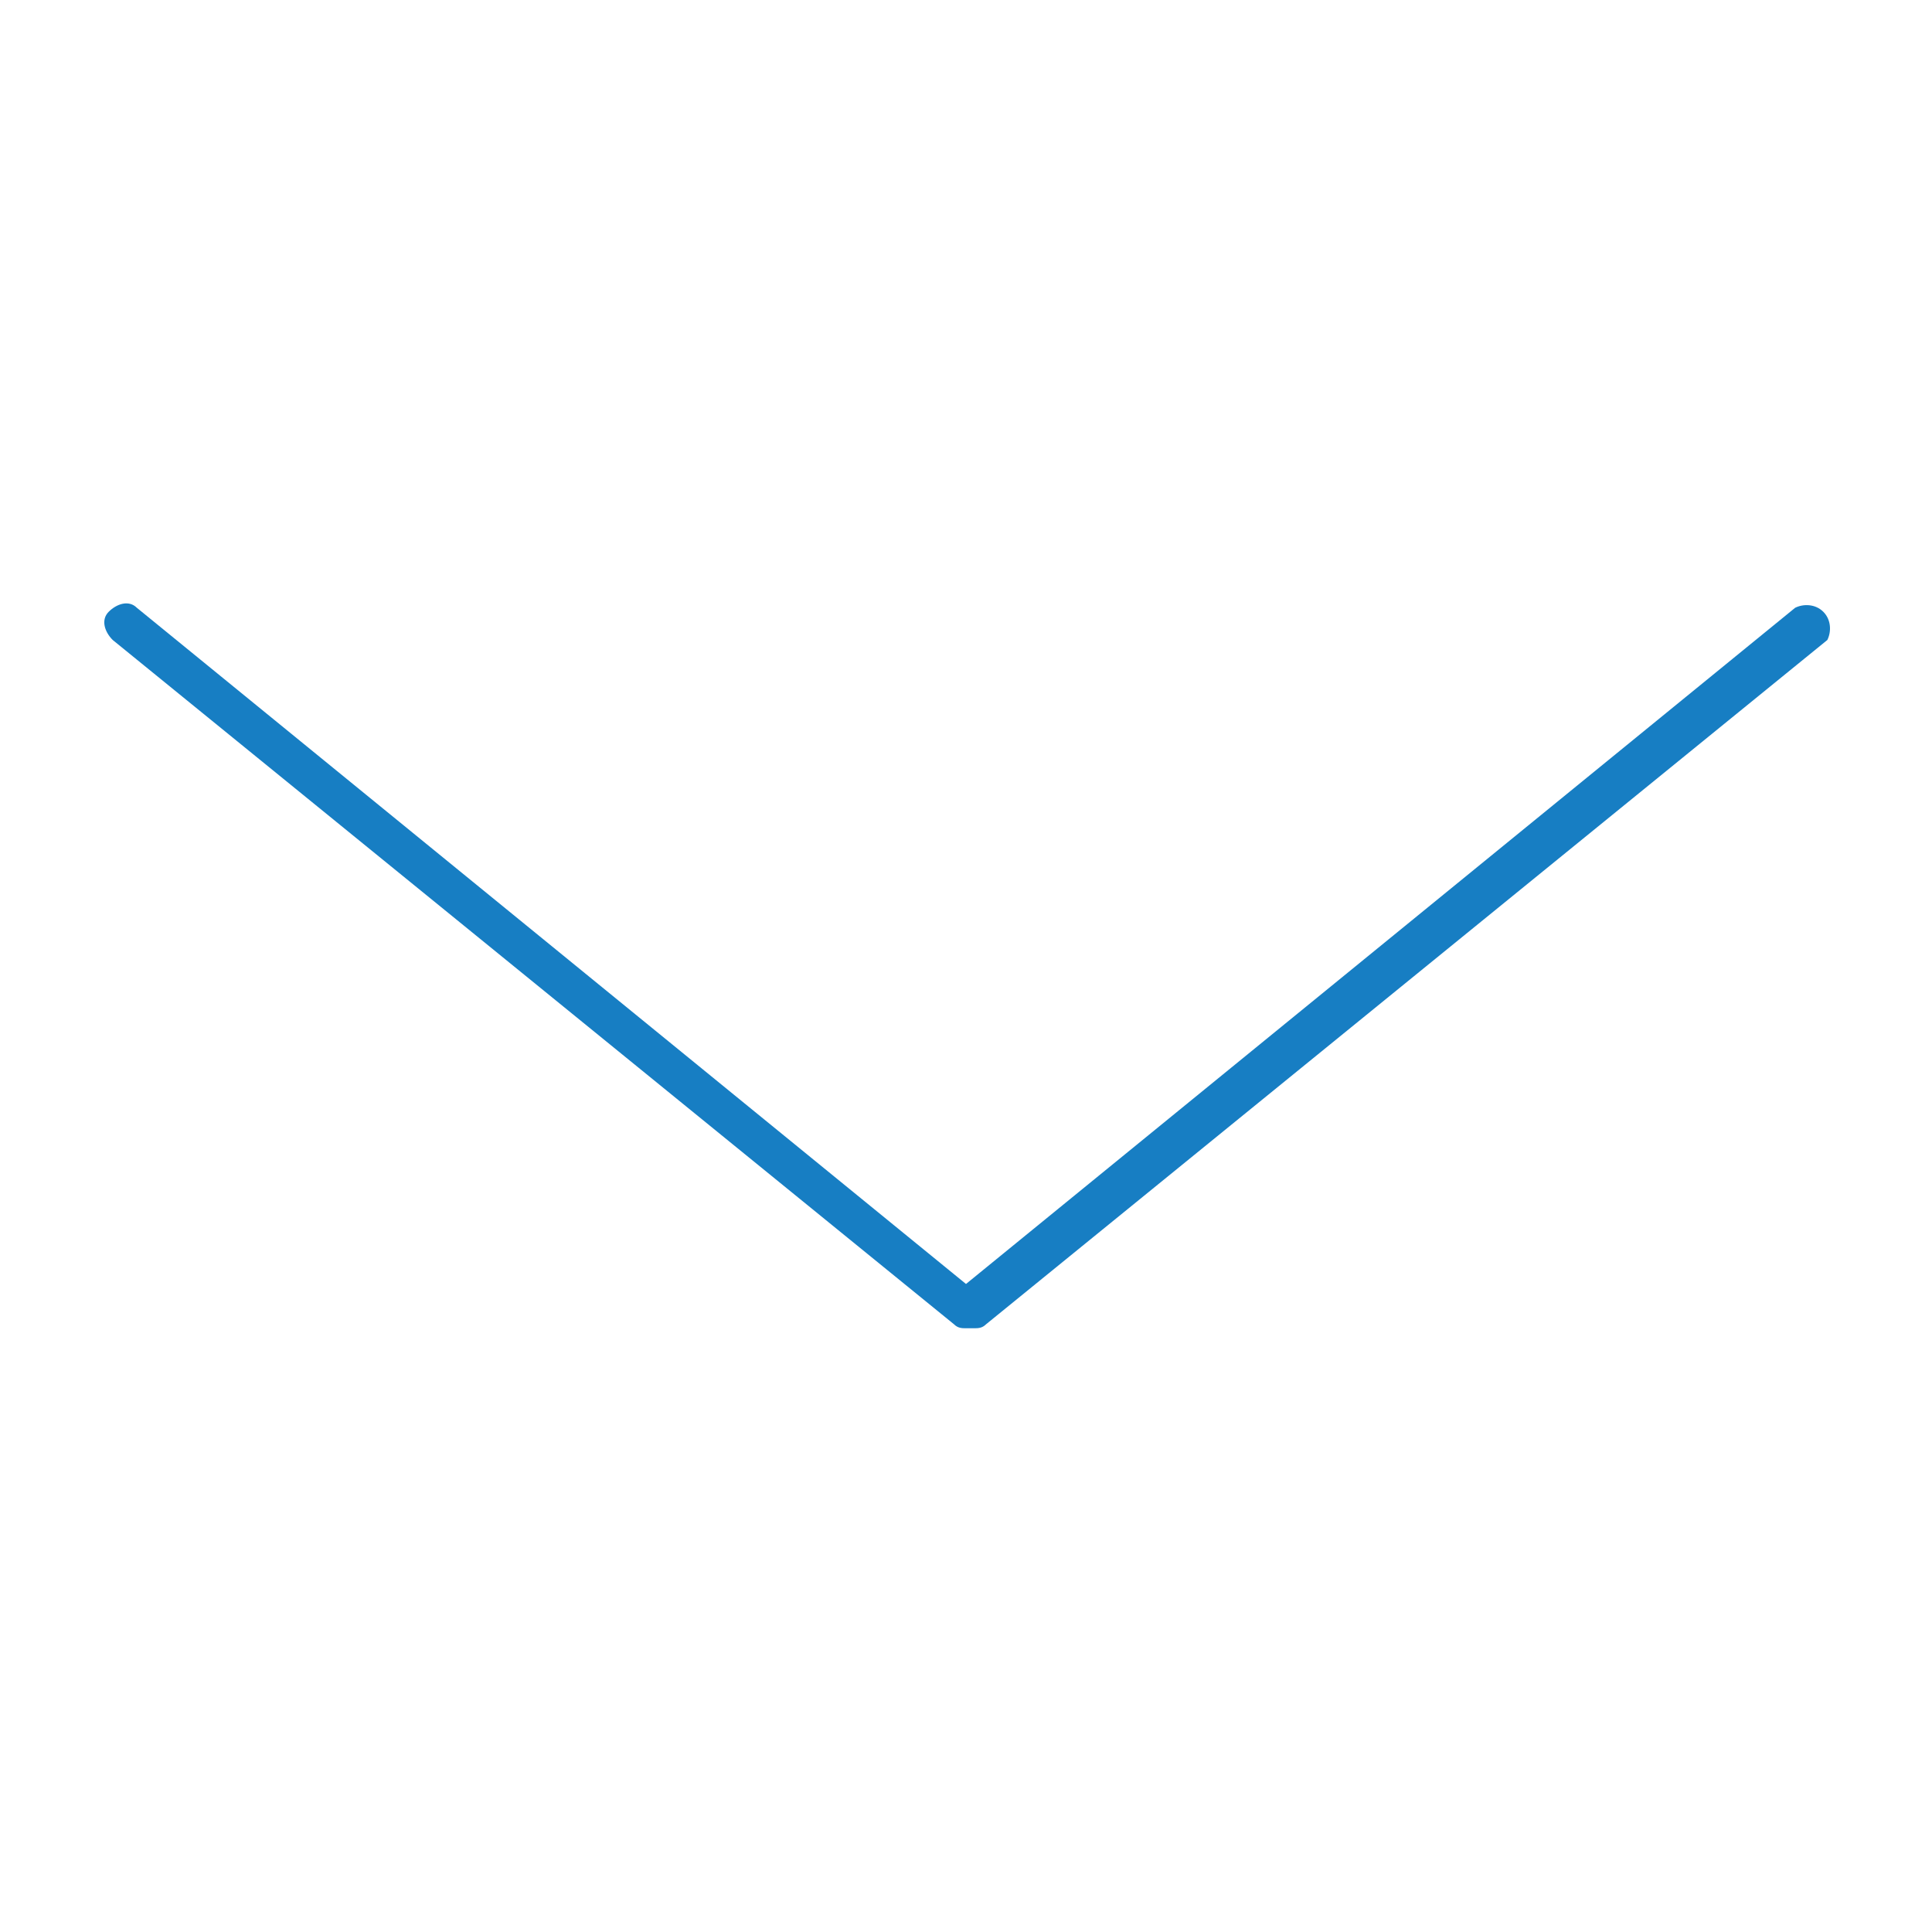<?xml version="1.0" encoding="utf-8"?>
<!-- Generator: Adobe Illustrator 19.0.0, SVG Export Plug-In . SVG Version: 6.00 Build 0)  -->
<svg version="1.1" id="Layer_1" xmlns="http://www.w3.org/2000/svg" xmlns:xlink="http://www.w3.org/1999/xlink" x="0px" y="0px"
	 viewBox="-455 152 48 48" style="enable-background:new -455 152 48 48;" xml:space="preserve">
<style type="text/css">
	.st0{fill:#177EC3;}
</style>
<path class="st0" d="M-409.7,167.2c-0.2-0.2-0.5-0.2-0.7-0.1l-20.6,16.8l-20.6-16.8c-0.2-0.2-0.5-0.1-0.7,0.1
	c-0.2,0.2-0.1,0.5,0.1,0.7l20.9,17c0.1,0.1,0.2,0.1,0.3,0.1h0.2c0.1,0,0.2,0,0.3-0.1l20.9-17C-409.5,167.7-409.5,167.4-409.7,167.2z
	"/>
</svg>
